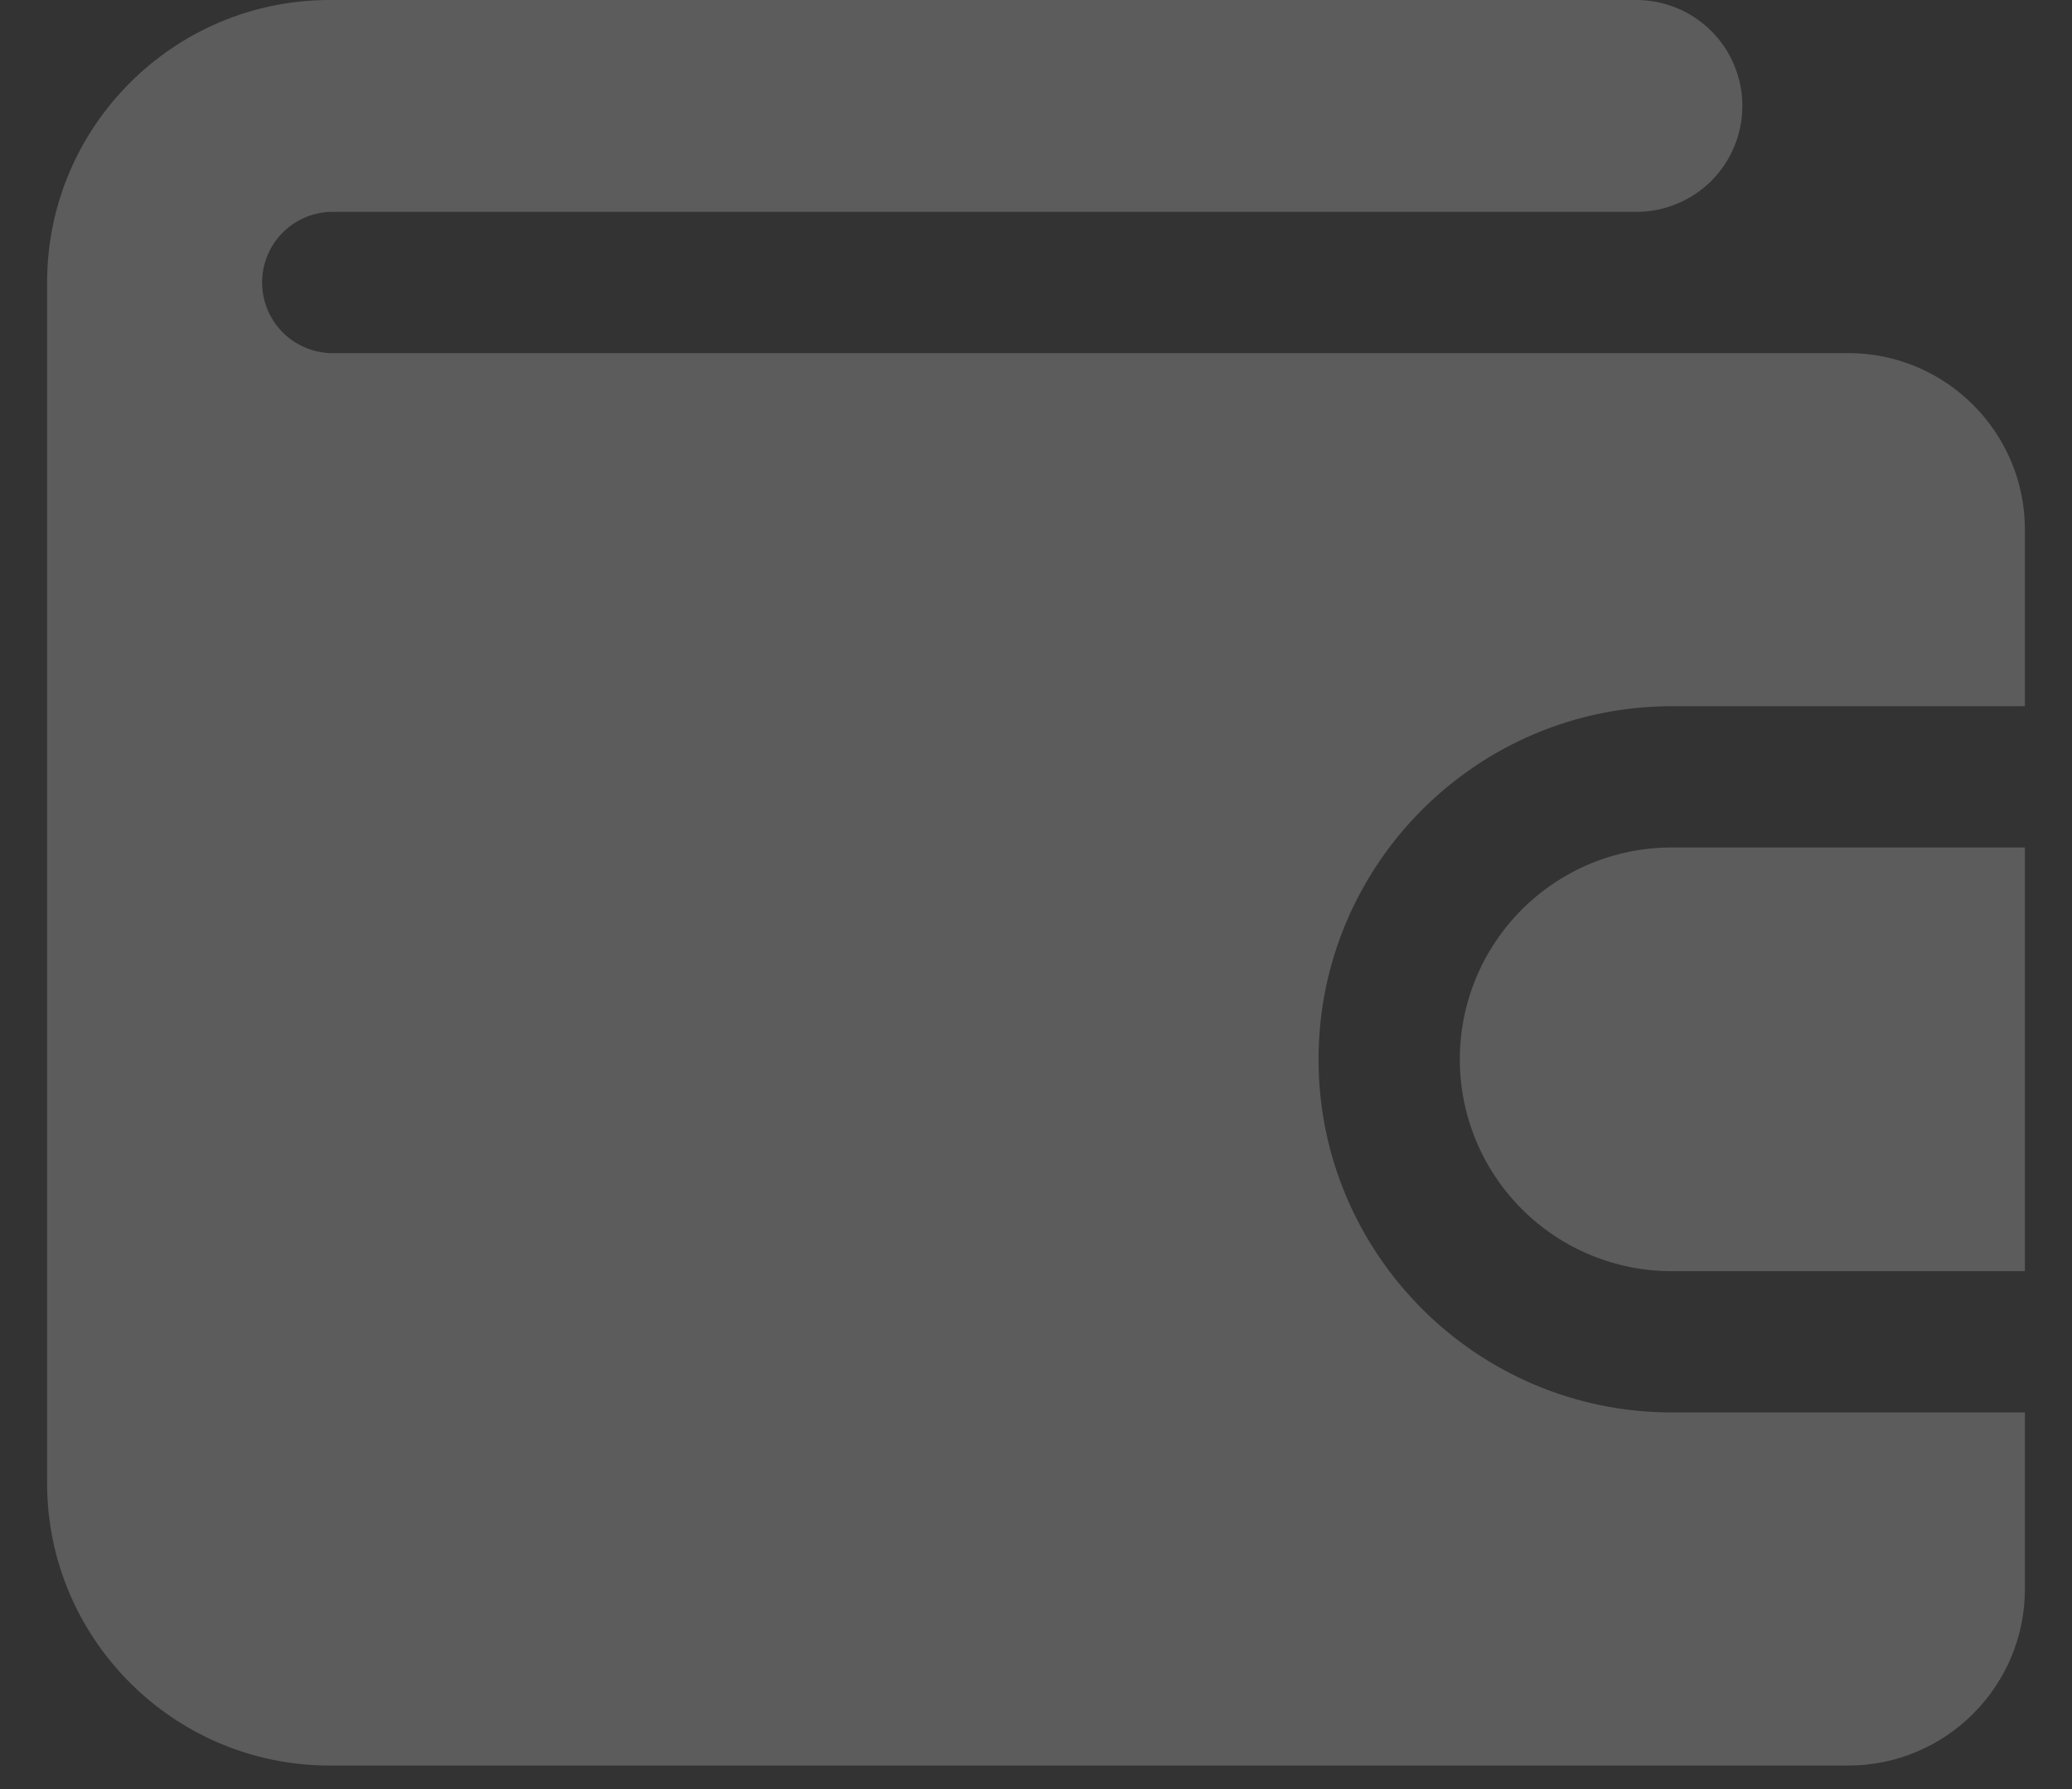 <svg width="22" height="19" viewBox="0 0 22 19" fill="none" xmlns="http://www.w3.org/2000/svg">
<rect x="0" y="0" width="22" height="19" fill="#333333" stroke="none"/>
<path d="M21.5 15V16.875C21.5 17.909 20.659 18.75 19.625 18.75H3.5C1.845 18.75 0.5 17.404 0.5 15.75V3C0.5 1.345 1.845 0 3.5 0H17.375C17.523 -3.11333e-09 17.669 0.029 17.805 0.086C17.942 0.142 18.066 0.225 18.171 0.33C18.275 0.434 18.358 0.558 18.414 0.694C18.471 0.831 18.5 0.977 18.5 1.125C18.5 1.273 18.471 1.419 18.414 1.556C18.358 1.692 18.275 1.816 18.171 1.921C18.066 2.025 17.942 2.108 17.805 2.164C17.669 2.221 17.523 2.25 17.375 2.25H3.5C3.307 2.259 3.125 2.341 2.991 2.481C2.857 2.621 2.783 2.807 2.783 3C2.783 3.193 2.857 3.379 2.991 3.519C3.125 3.659 3.307 3.741 3.5 3.75H19.625C20.659 3.75 21.5 4.591 21.5 5.625V7.5H17.75C15.682 7.5 14 9.182 14 11.25C14 13.318 15.682 15 17.75 15H21.5Z" fill="white" fill-opacity="0.2"/>
<path d="M21.5 9V13.5H17.75C17.153 13.5 16.581 13.263 16.159 12.841C15.737 12.419 15.5 11.847 15.5 11.25C15.5 10.653 15.737 10.081 16.159 9.659C16.581 9.237 17.153 9 17.75 9H21.5Z" fill="white" fill-opacity="0.2"/>
</svg>
